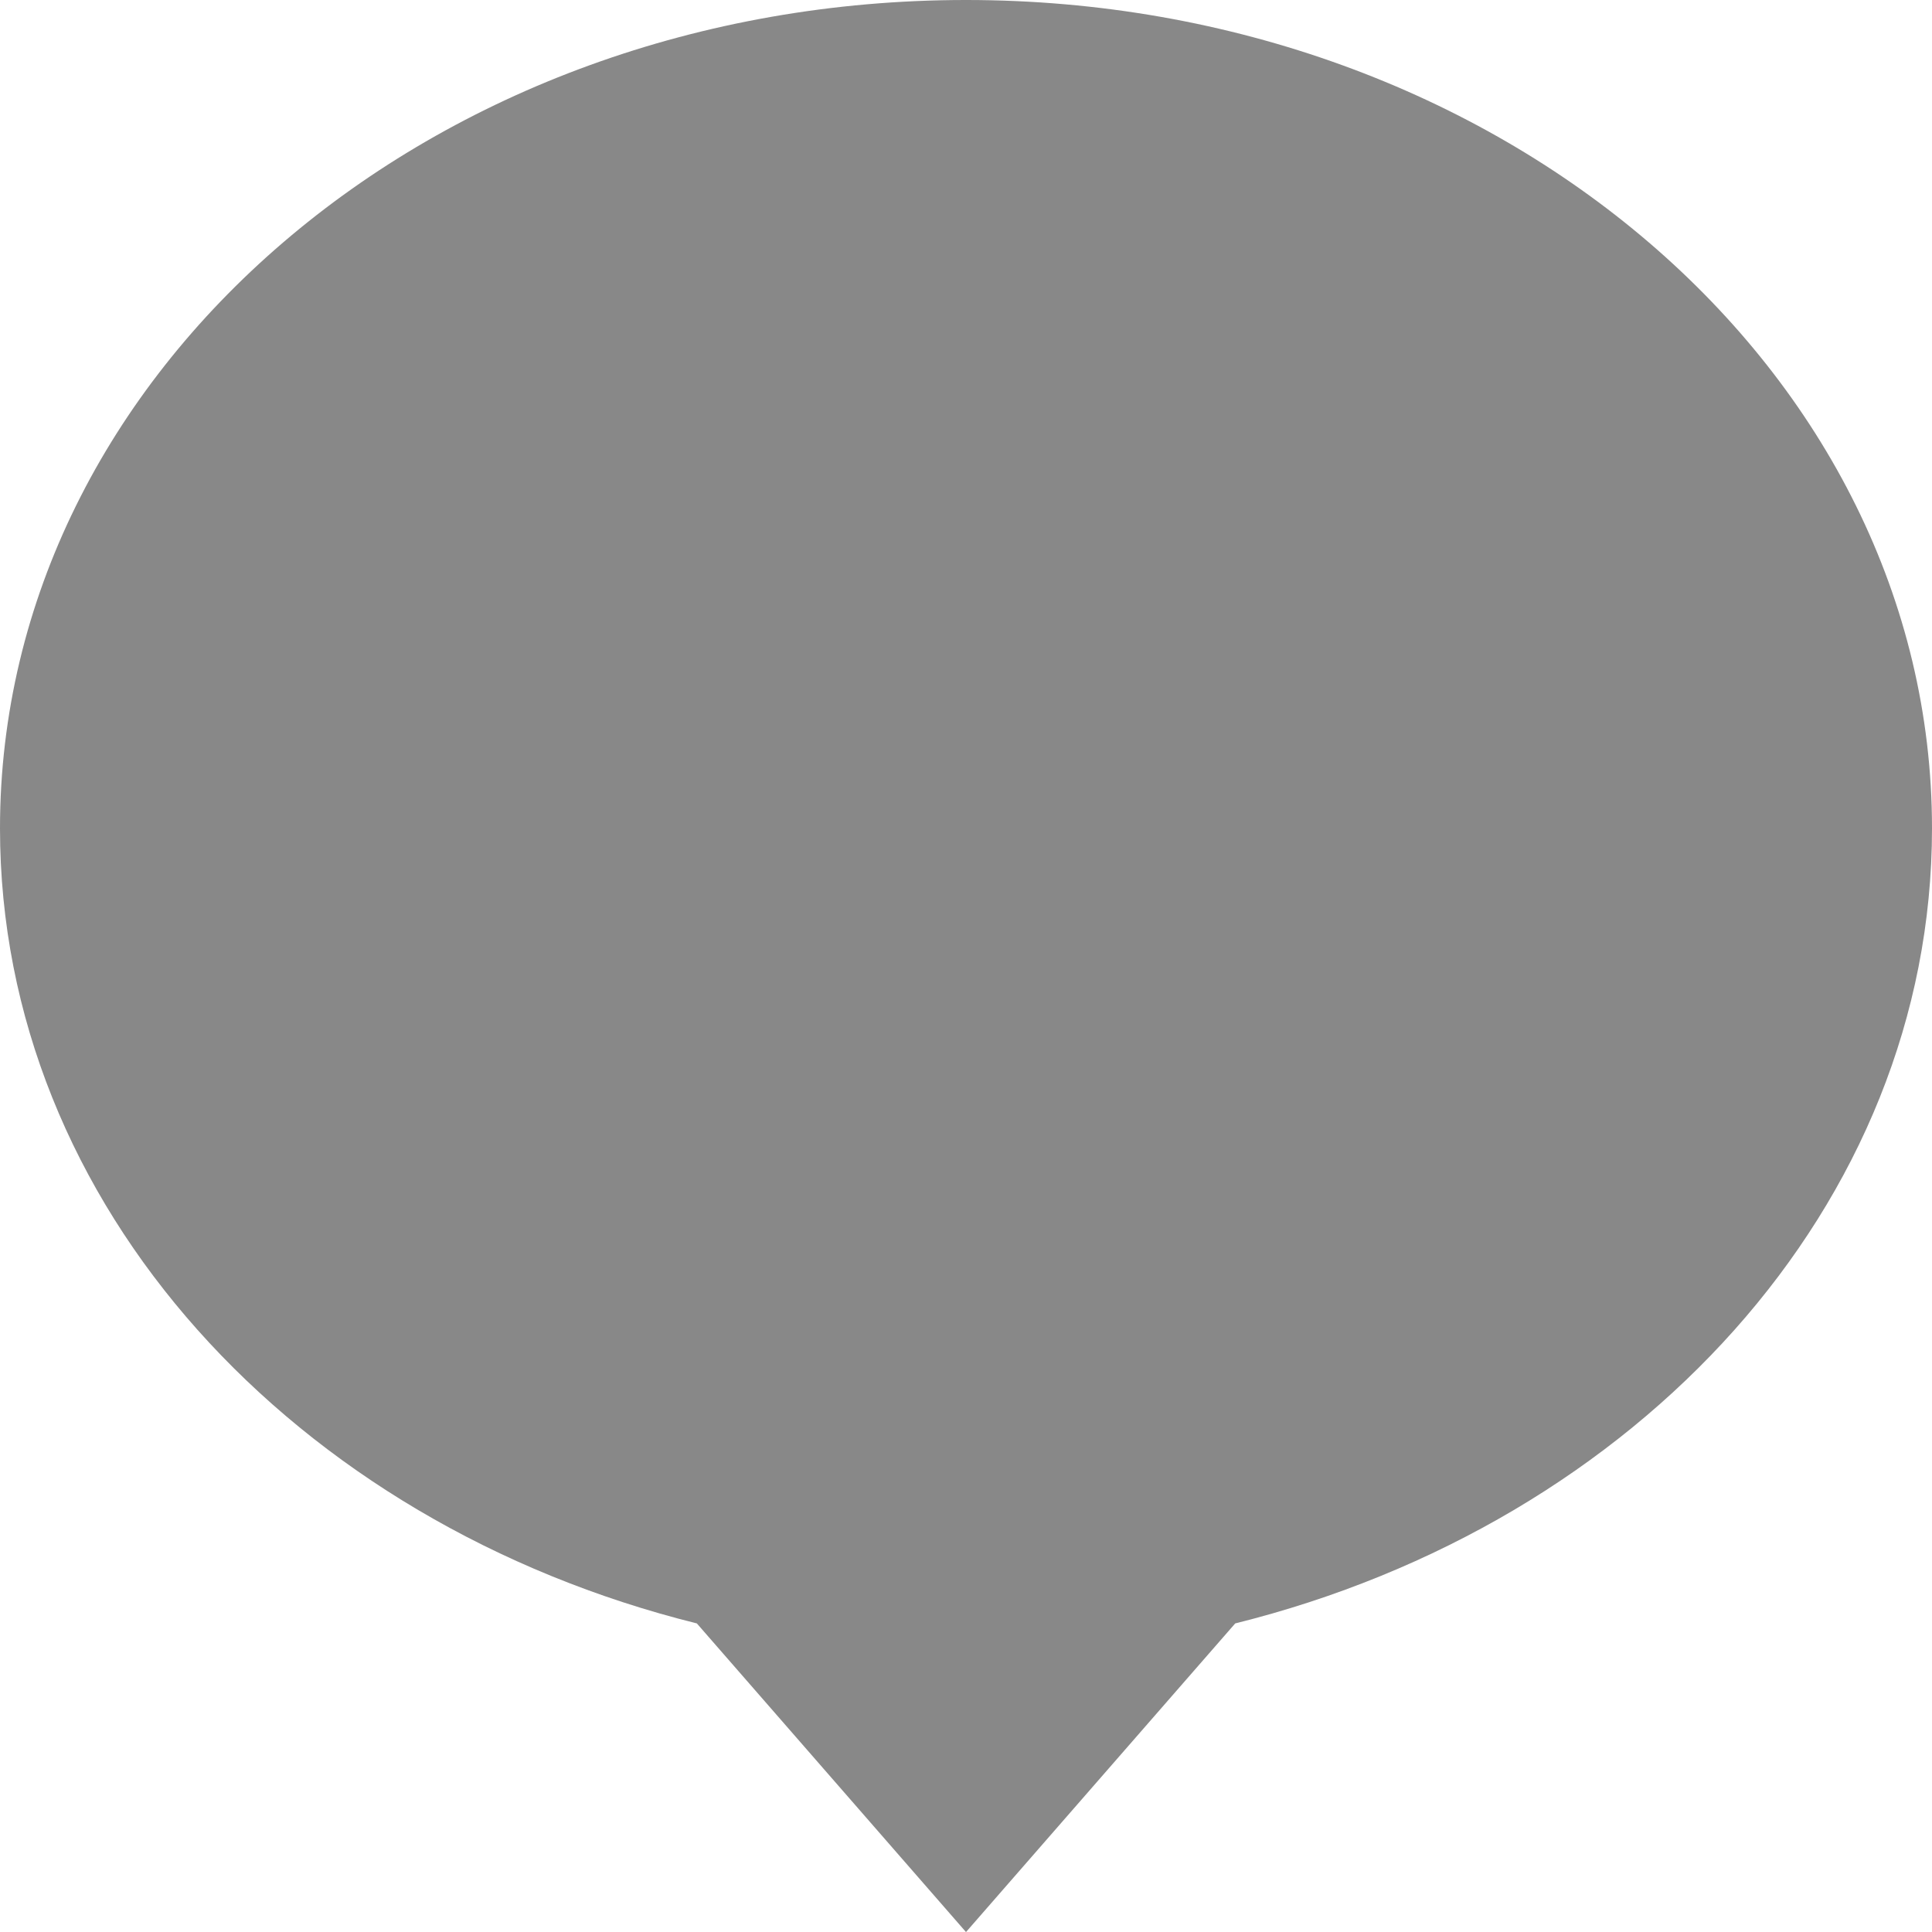 <?xml version="1.0" encoding="UTF-8" standalone="no"?>
<!-- Uploaded to: SVG Repo, www.svgrepo.com, Generator: SVG Repo Mixer Tools -->
<svg width="800px" height="800px" viewBox="0 0 32 32" version="1.1" xmlns="http://www.w3.org/2000/svg" xmlns:xlink="http://www.w3.org/1999/xlink" xmlns:sketch="http://www.bohemiancoding.com/sketch/ns">
    
    <title>comment 4</title>
    <desc>Created with Sketch Beta.</desc>
    <defs>

</defs>
    <g id="Page-1" stroke="none" stroke-width="1" fill="" fill-rule="evenodd" sketch:type="MSPage">
        <g id="Icon-Set-Filled" sketch:type="MSLayerGroup" transform="translate(-310, -257)" fill="#888888">
            <path d="M326,257 C317.163,257 310,263.143 310,270.72 C310,276.969 314.877,282.232 321.542,283.889 L326,289.001 L330.459,283.889 C337.123,282.232 342,276.969 342,270.72 C342,263.143 334.837,257 326,257" id="comment-4" sketch:type="MSShapeGroup">

</path>
        </g>
    </g>
</svg>